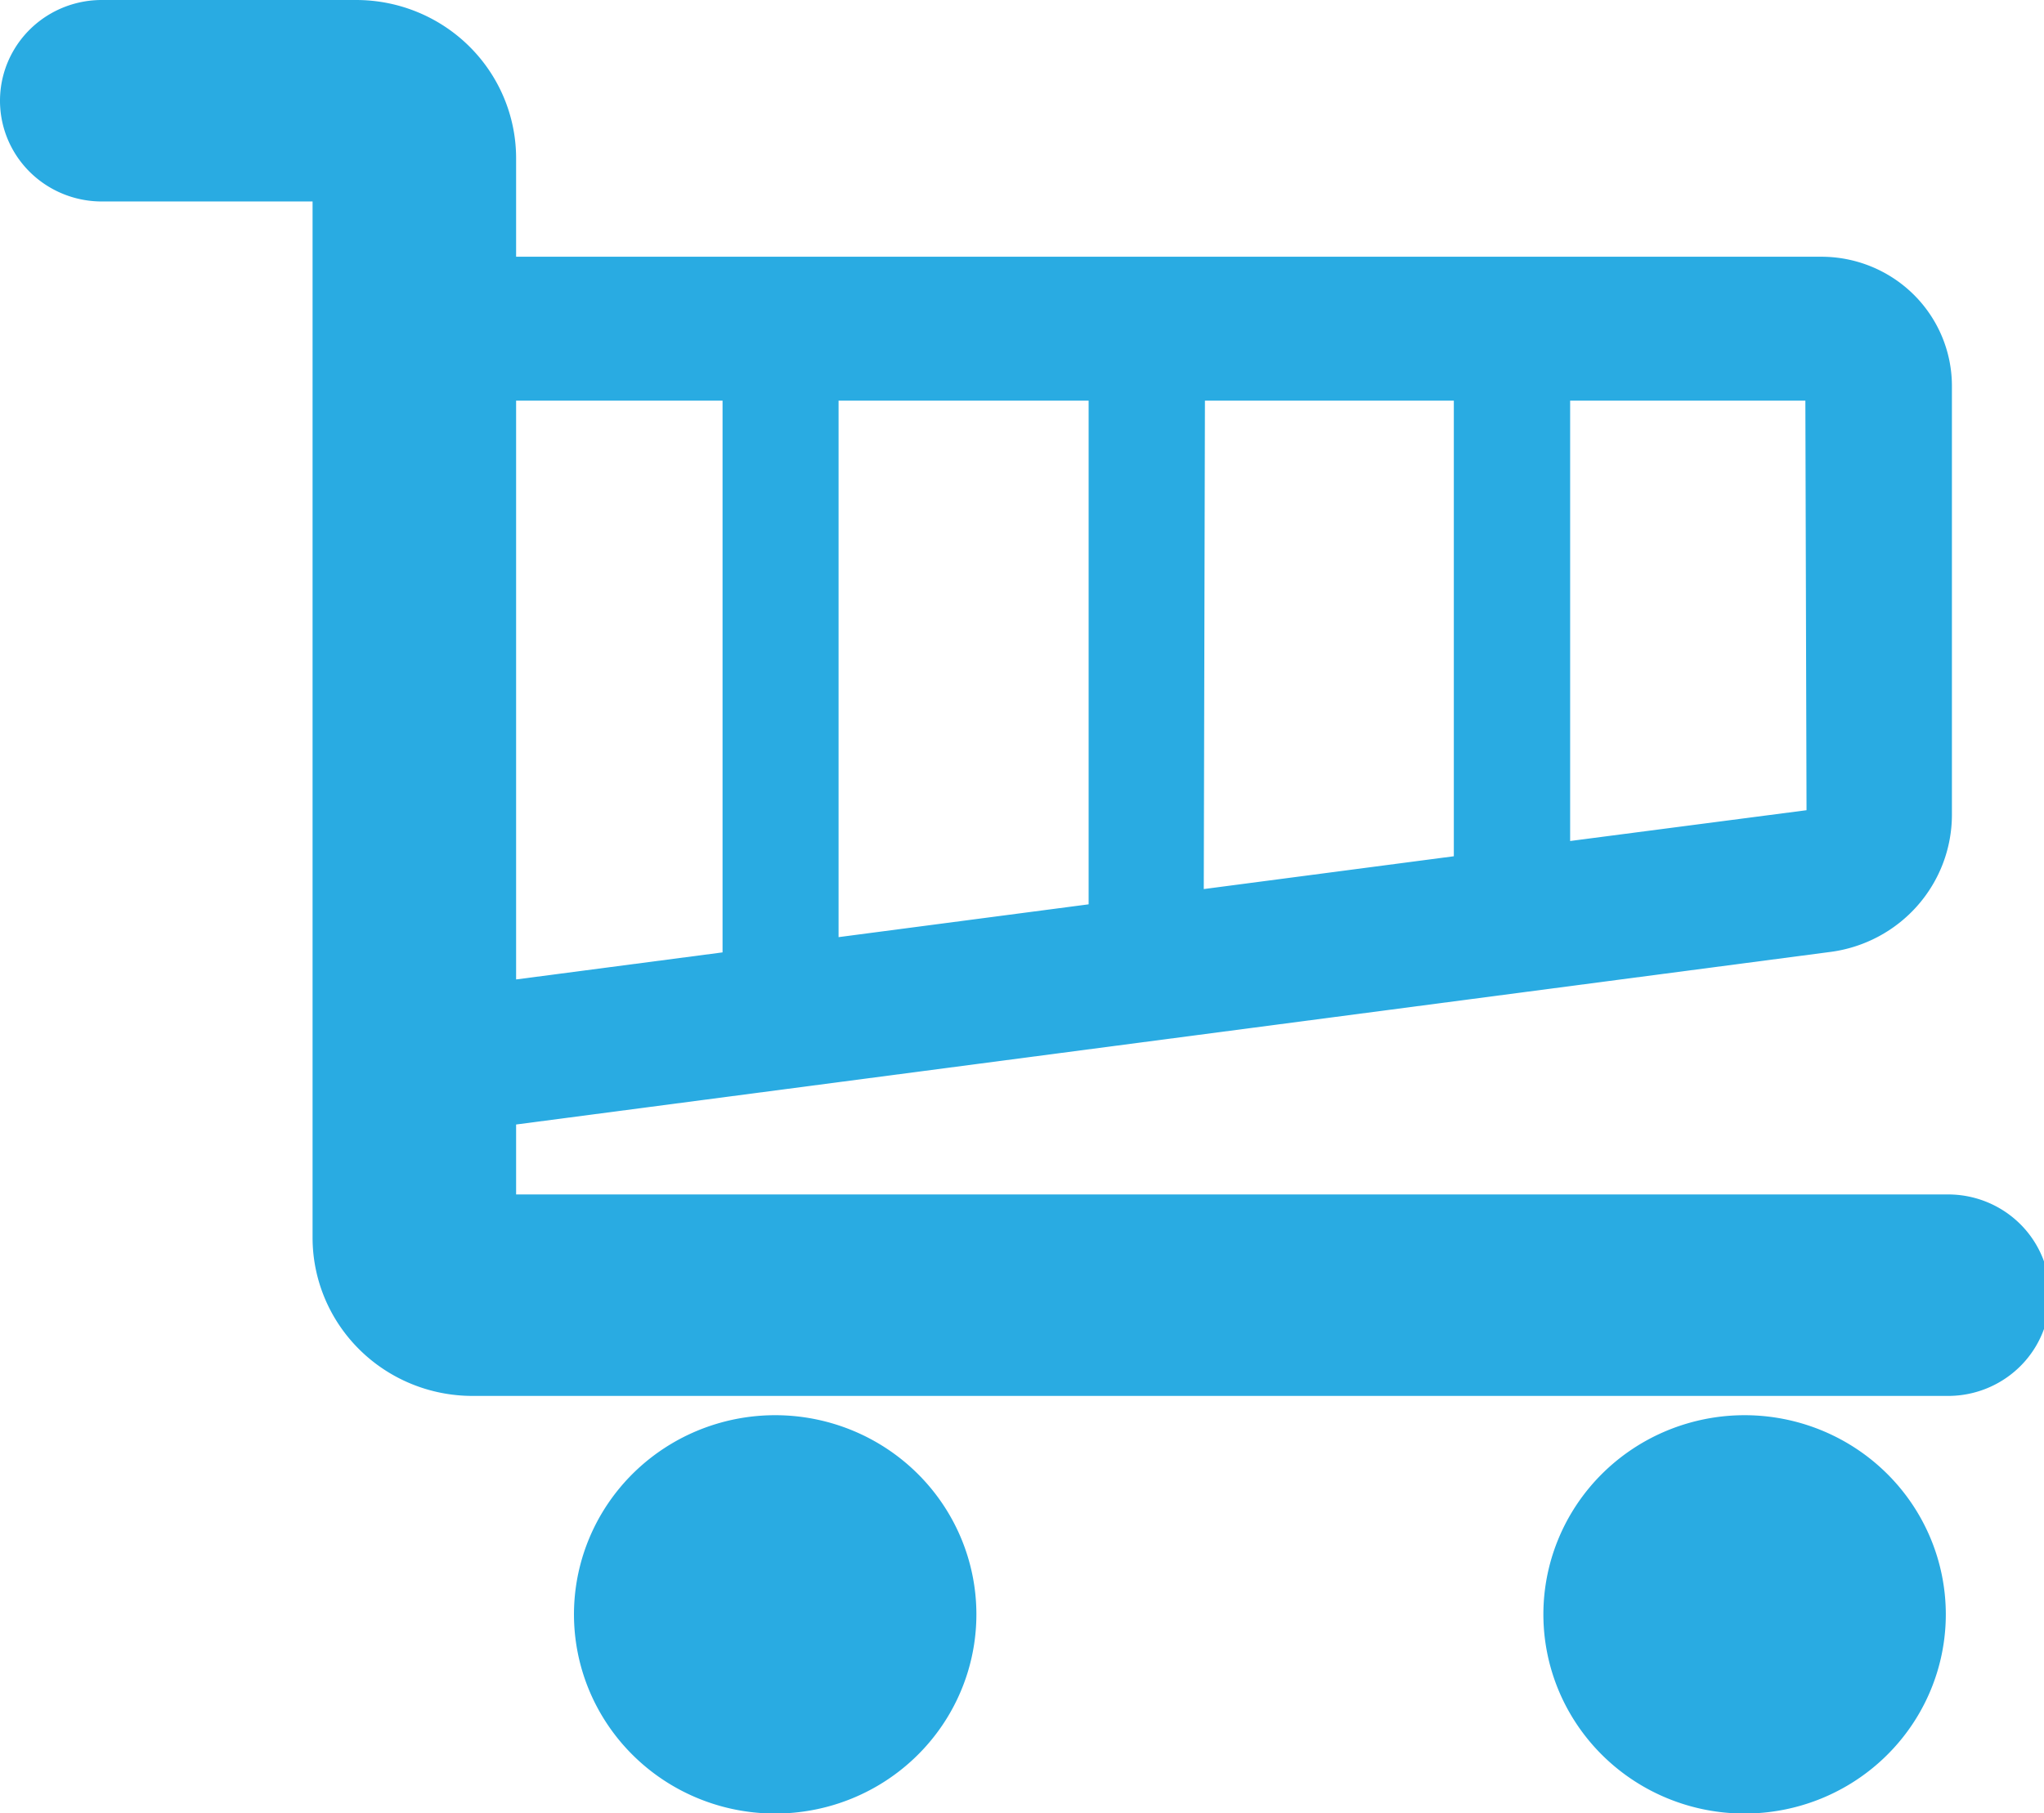 <svg xmlns="http://www.w3.org/2000/svg" xmlns:xlink="http://www.w3.org/1999/xlink" viewBox="0 0 71 63"><defs><style>.cls-1{fill:#29abe2;}</style><symbol id="Shopping_Cart" data-name="Shopping Cart" viewBox="0 0 70.5 63"><path class="cls-1" d="M67,41.5H17.75V39.07l45.23-6a4.81,4.81,0,0,0,4.15-4.74V13.42a4.49,4.49,0,0,0-4.5-4.5H17.75V5.5A5.5,5.5,0,0,0,12.25,0H3.5a3.5,3.5,0,0,0,0,7h7.25V43a5.5,5.5,0,0,0,5.5,5.5H67a3.5,3.5,0,0,0,0-7ZM37.44,31.42l-8.6,1.14V13.92h8.6Zm4-17.5H50V29.75l-8.6,1.14ZM62.13,28.15,54,29.22V13.92h8.09ZM24.85,13.92V33.09l-7.1.94V13.92Z"/><path class="cls-1" d="M26.67,49.17a6.92,6.92,0,1,0,6.91,6.91A6.92,6.92,0,0,0,26.67,49.17Z"/><path class="cls-1" d="M60,49.17a6.92,6.92,0,1,0,6.92,6.91A6.92,6.92,0,0,0,60,49.17Z"/></symbol></defs><title>Asset 2</title><g id="Layer_2" data-name="Layer 2"><g id="Layer_1-2" data-name="Layer 1"><use width="70.5" height="63" transform="scale(1.01 1)" xlink:href="#Shopping_Cart"/></g></g></svg>